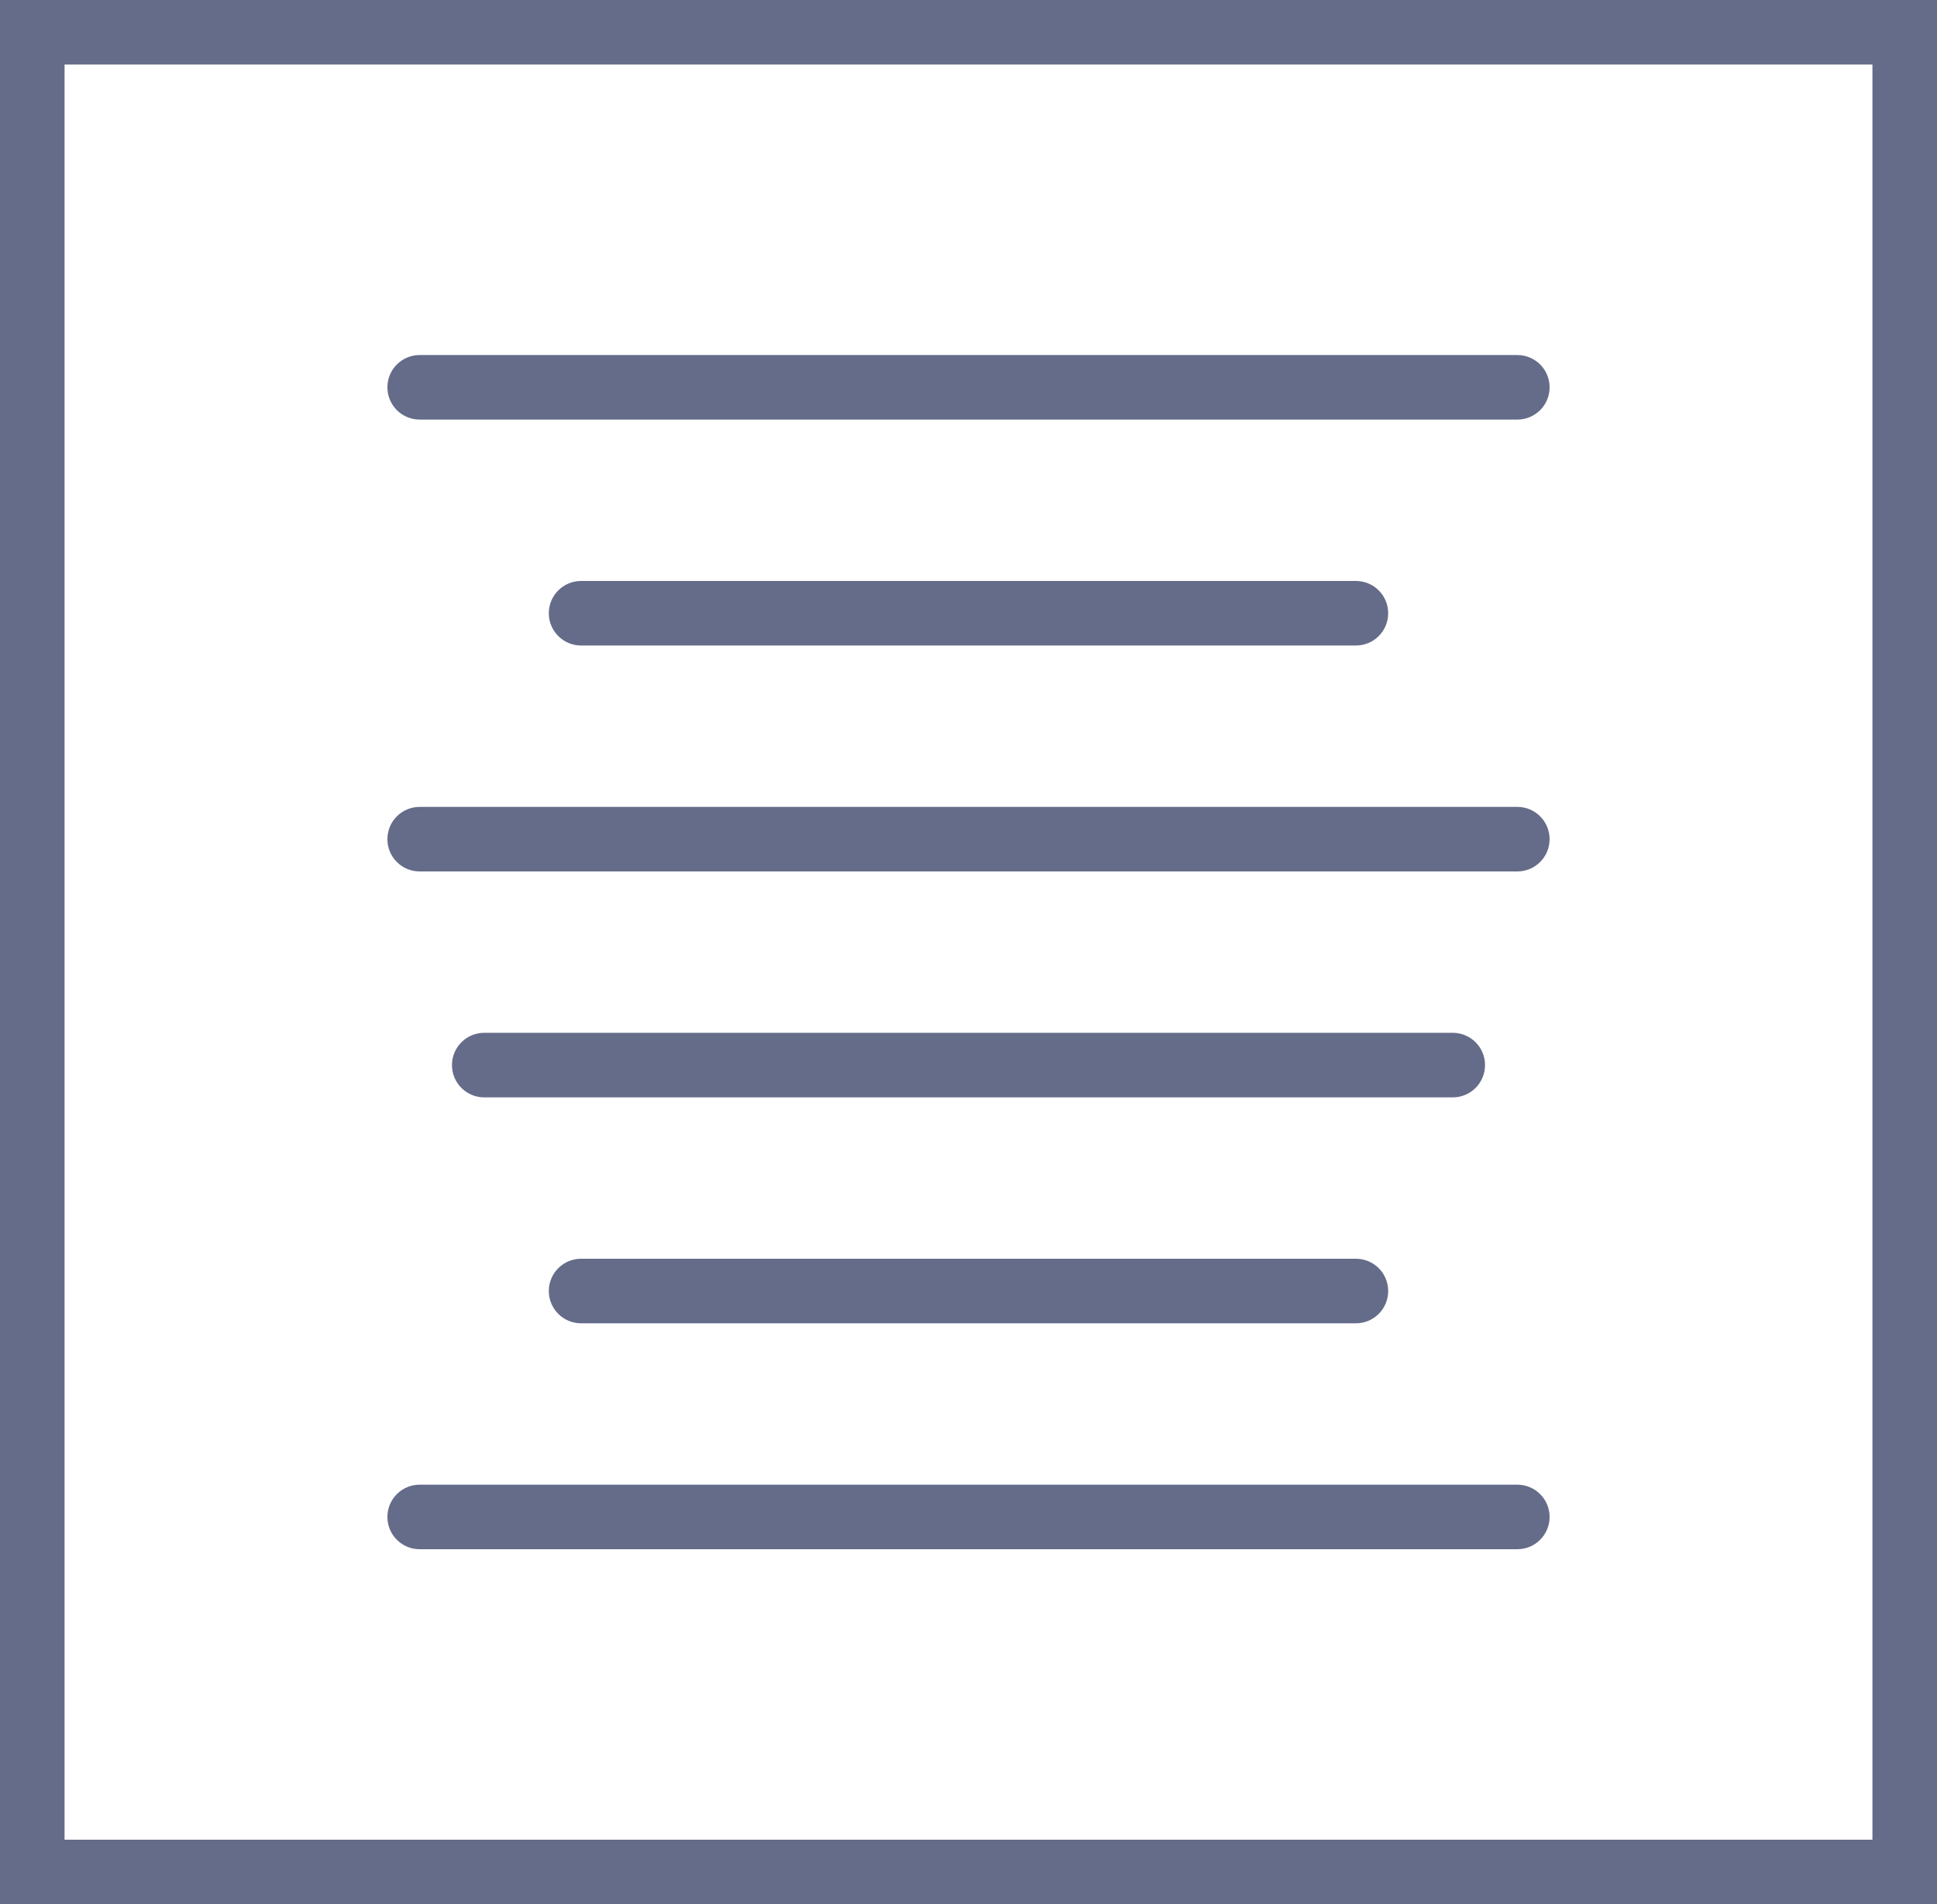 <svg width="60" height="59" viewBox="0 0 60 59" fill="none" xmlns="http://www.w3.org/2000/svg">
<path d="M0 0V59H60V0H0ZM58 57H2V2H58V57Z" fill="#656C89"/>
<path d="M1 2H35C35.553 2 36 1.553 36 1C36 0.447 35.553 0 35 0H1C0.447 0 0 0.447 0 1C0 1.553 0.447 2 1 2Z" transform="translate(12 11)" fill="#656C89"/>
<path d="M1 0C0.447 0 0 0.447 0 1C0 1.553 0.447 2 1 2H25C25.553 2 26 1.553 26 1C26 0.447 25.553 0 25 0H1Z" transform="translate(17 18)" fill="#656C89"/>
<path d="M1 2H35C35.553 2 36 1.553 36 1C36 0.447 35.553 0 35 0H1C0.447 0 0 0.447 0 1C0 1.553 0.447 2 1 2Z" transform="translate(12 25)" fill="#656C89"/>
<path d="M32 1C32 0.447 31.553 0 31 0H1C0.447 0 0 0.447 0 1C0 1.553 0.447 2 1 2H31C31.553 2 32 1.553 32 1Z" transform="translate(14 32)" fill="#656C89"/>
<path d="M1 0C0.447 0 0 0.447 0 1C0 1.553 0.447 2 1 2H25C25.553 2 26 1.553 26 1C26 0.447 25.553 0 25 0H1Z" transform="translate(17 39)" fill="#656C89"/>
<path d="M1 2H35C35.553 2 36 1.553 36 1C36 0.447 35.553 0 35 0H1C0.447 0 0 0.447 0 1C0 1.553 0.447 2 1 2Z" transform="translate(12 46)" fill="#656C89"/>
</svg>
